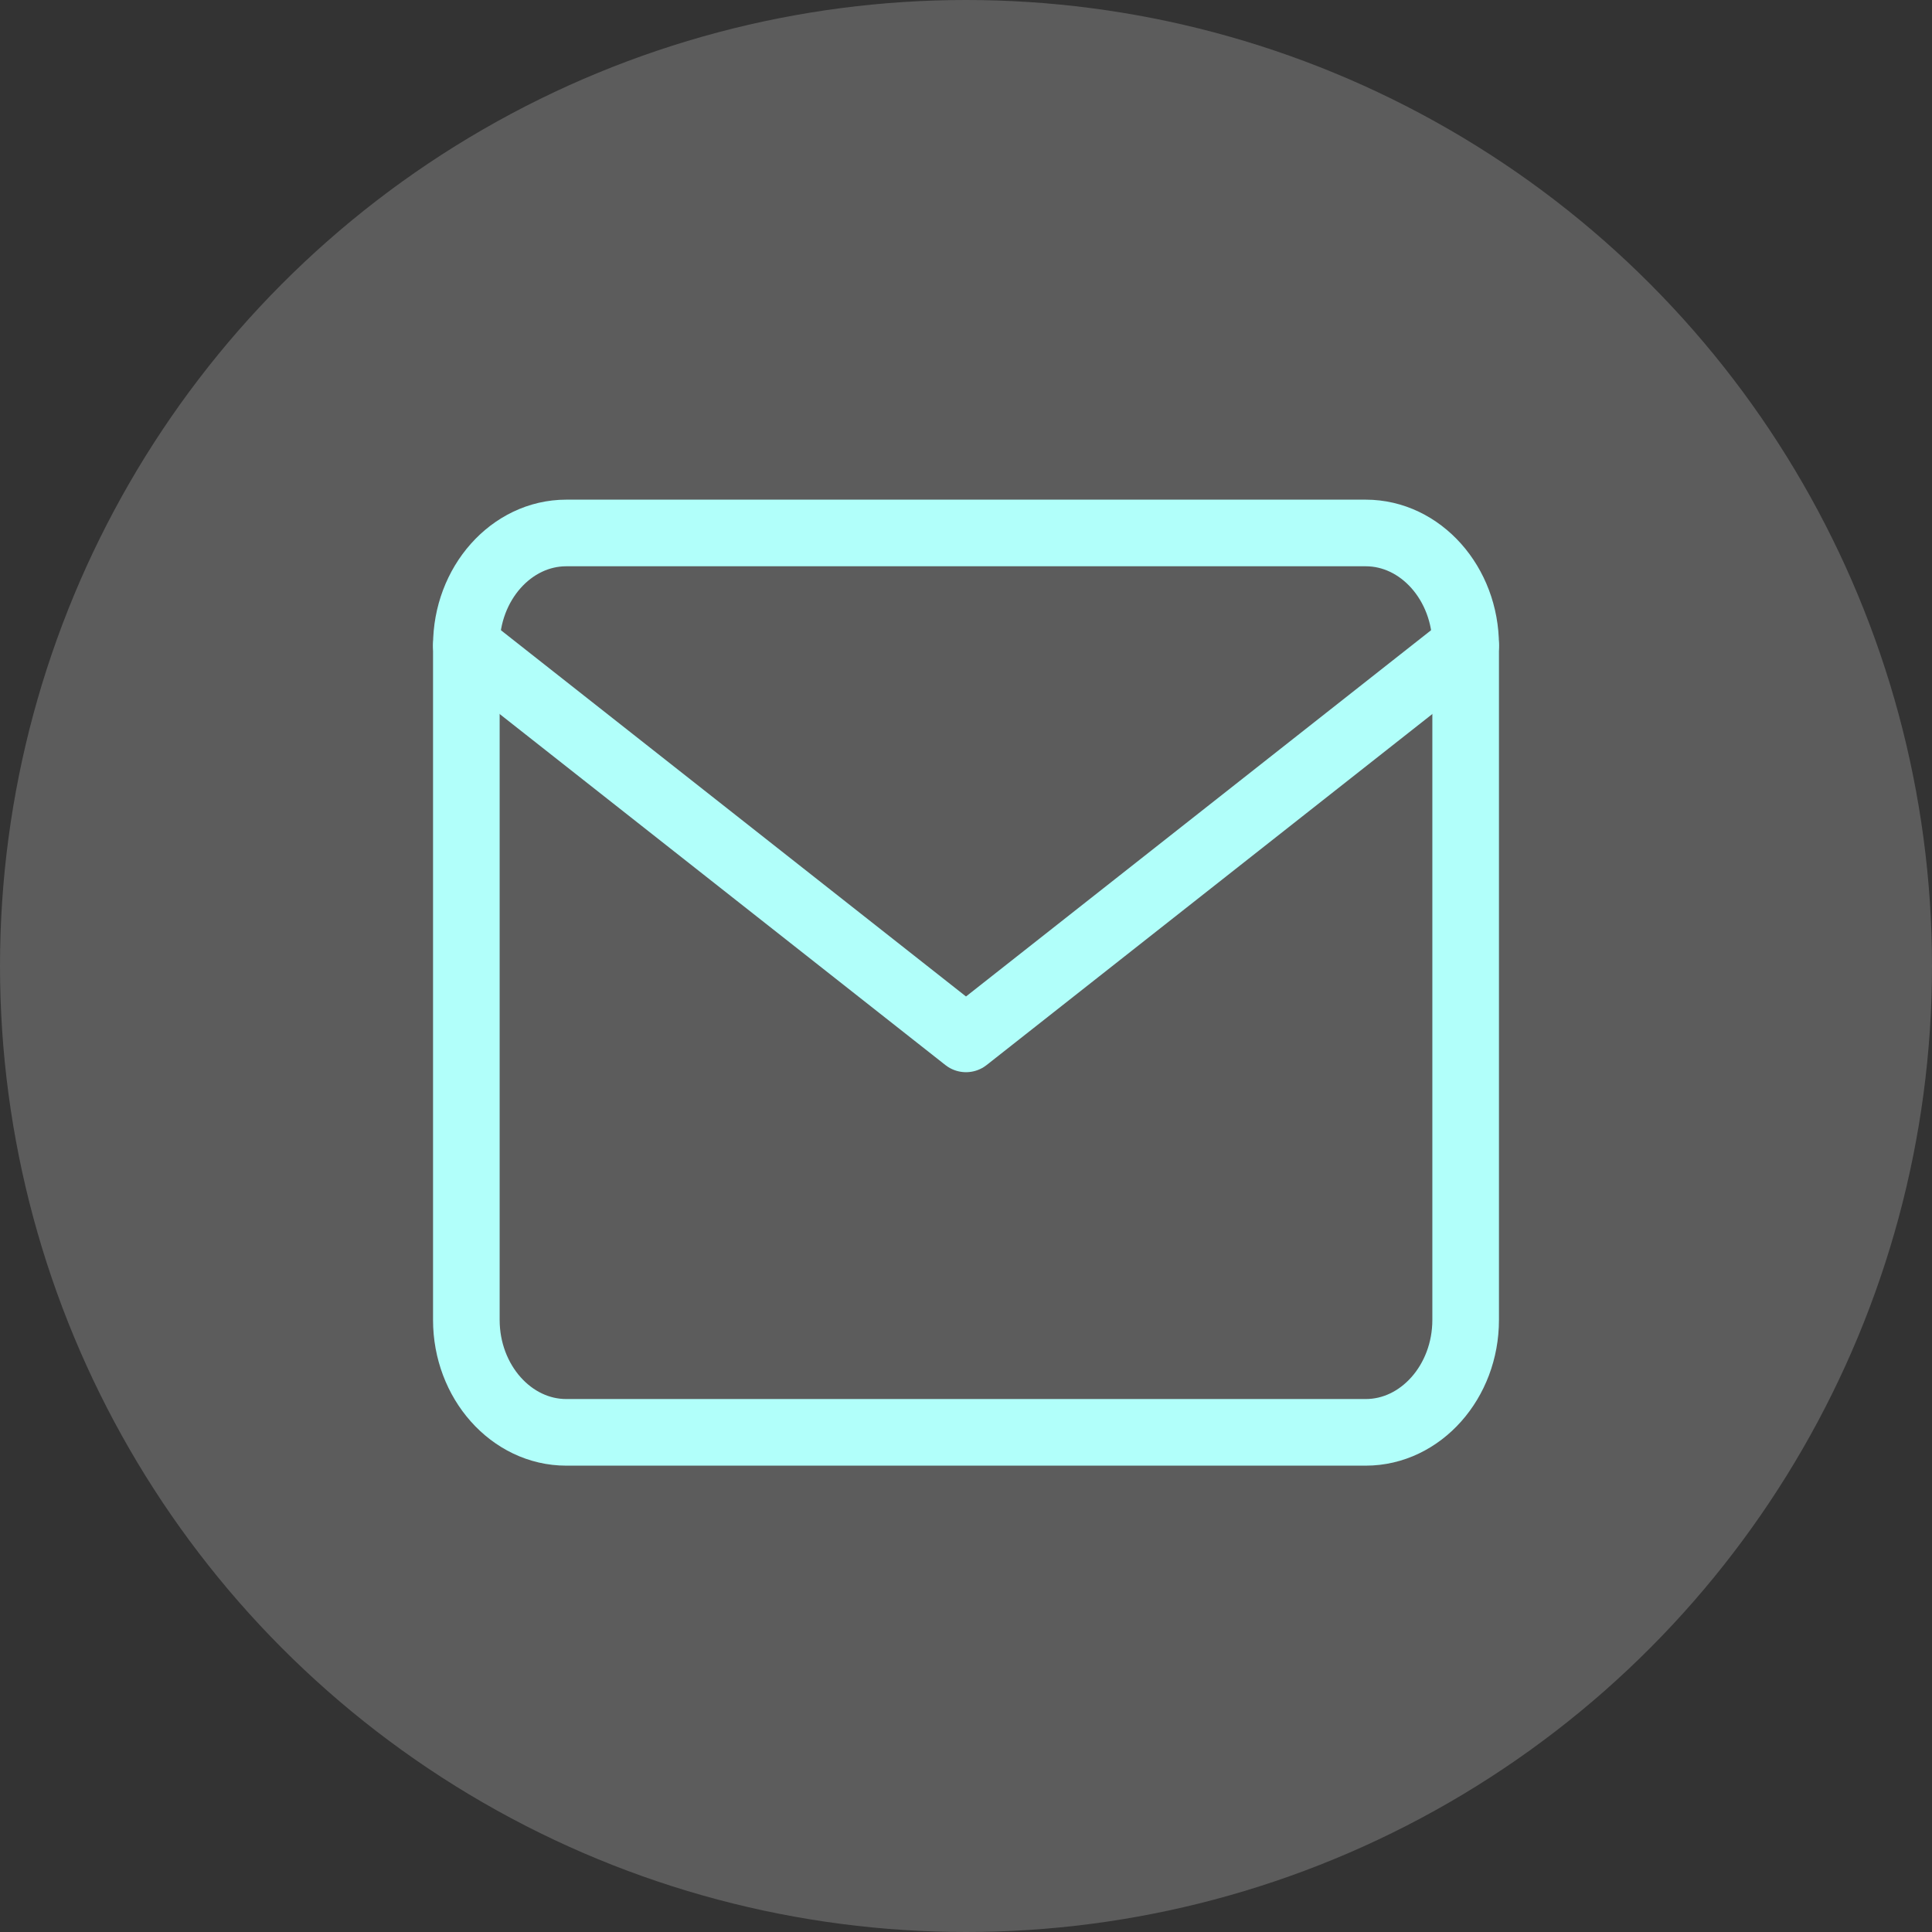 <svg width="58" height="58" viewBox="0 0 58 58" fill="none" xmlns="http://www.w3.org/2000/svg">
<rect x="0" y="0" width="58" height="58" fill="#333333" stroke="none"/>
<circle opacity="0.2" cx="29" cy="29" r="29" fill="white"/>
<path d="M17 16H41C42.65 16 44 17.519 44 19.375V39.625C44 41.481 42.65 43 41 43H17C15.35 43 14 41.481 14 39.625V19.375C14 17.519 15.35 16 17 16Z" stroke="#B1FFFA" stroke-width="2" stroke-linecap="round" stroke-linejoin="round"/>
<path d="M44 19.375L29 31.188L14 19.375" stroke="#B1FFFA" stroke-width="2" stroke-linecap="round" stroke-linejoin="round"/>
</svg>

